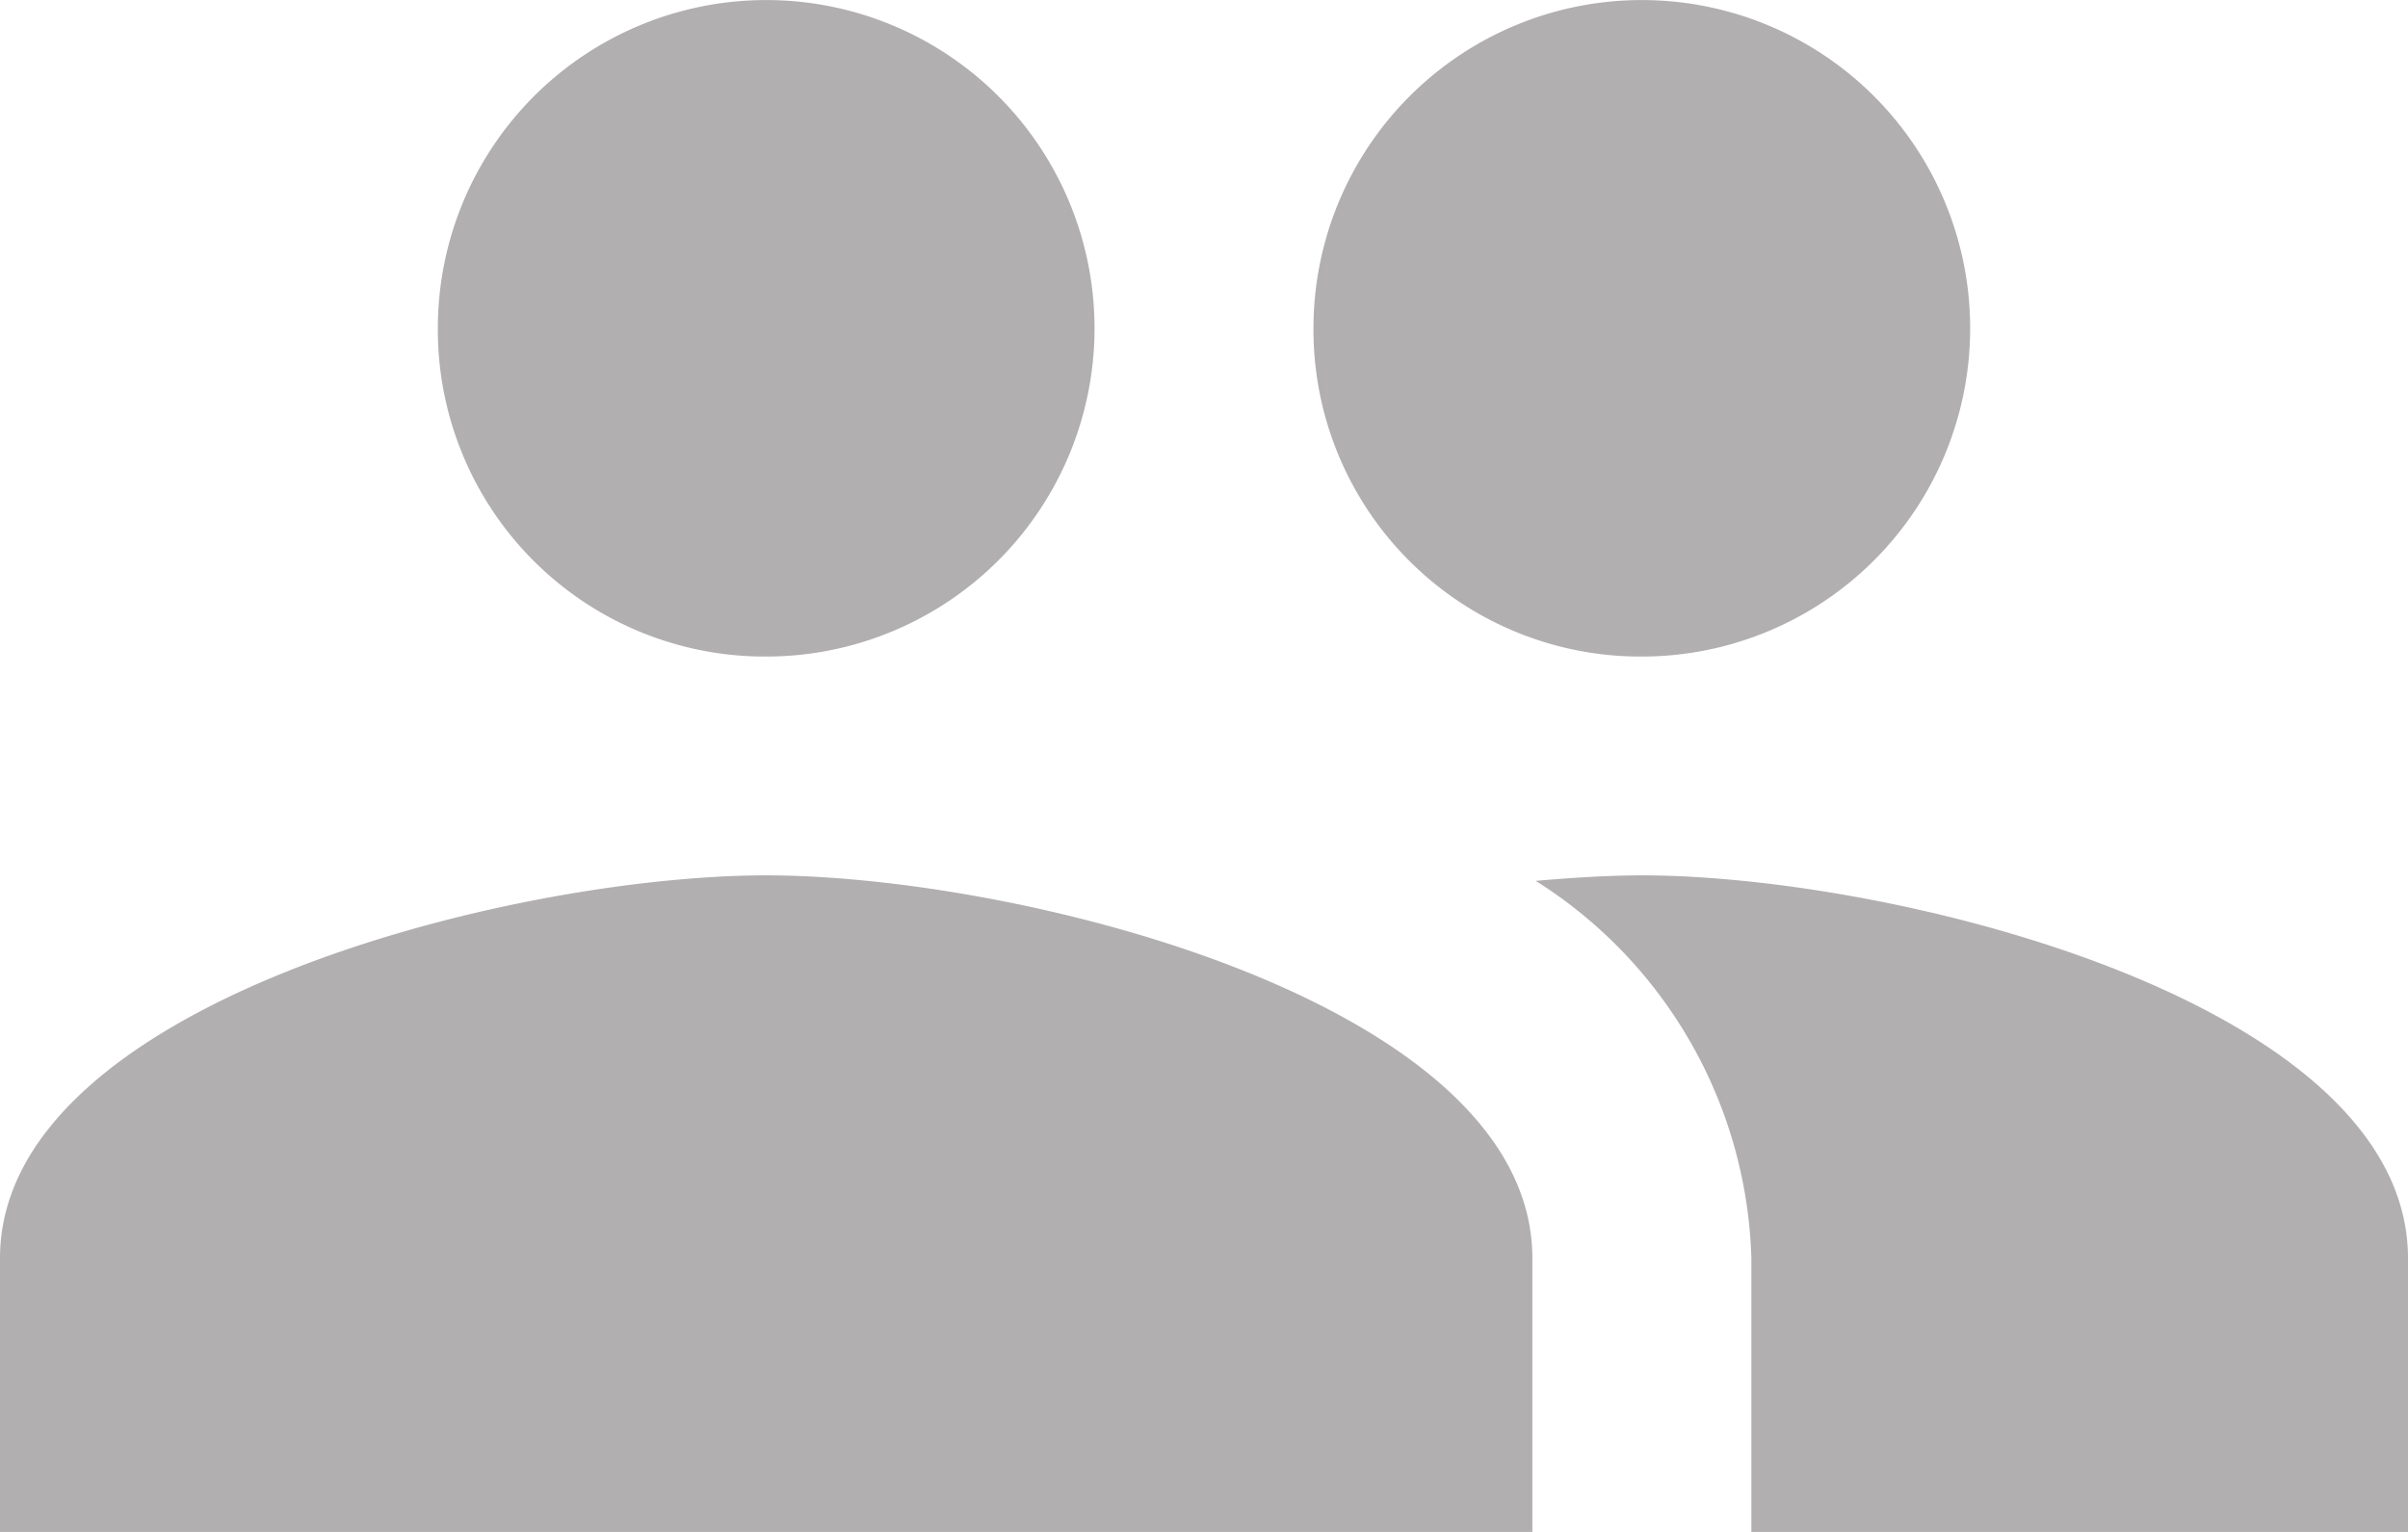 <svg xmlns="http://www.w3.org/2000/svg" width="40.857" height="26" viewBox="0 0 40.857 26">
  <path id="Icon_material-people" data-name="Icon material-people" d="M29.357,18.643a5.571,5.571,0,1,0-5.571-5.571A5.548,5.548,0,0,0,29.357,18.643Zm-14.857,0a5.571,5.571,0,1,0-5.571-5.571A5.548,5.548,0,0,0,14.5,18.643Zm0,3.714c-4.327,0-13,2.173-13,6.5V33.5h26V28.857C27.5,24.53,18.827,22.357,14.5,22.357Zm14.857,0c-.539,0-1.151.037-1.8.093a7.837,7.837,0,0,1,3.659,6.407V33.5H42.357V28.857C42.357,24.53,33.684,22.357,29.357,22.357Z" transform="translate(-1.5 -7.5)" fill="#b1afaf"/>
</svg>
